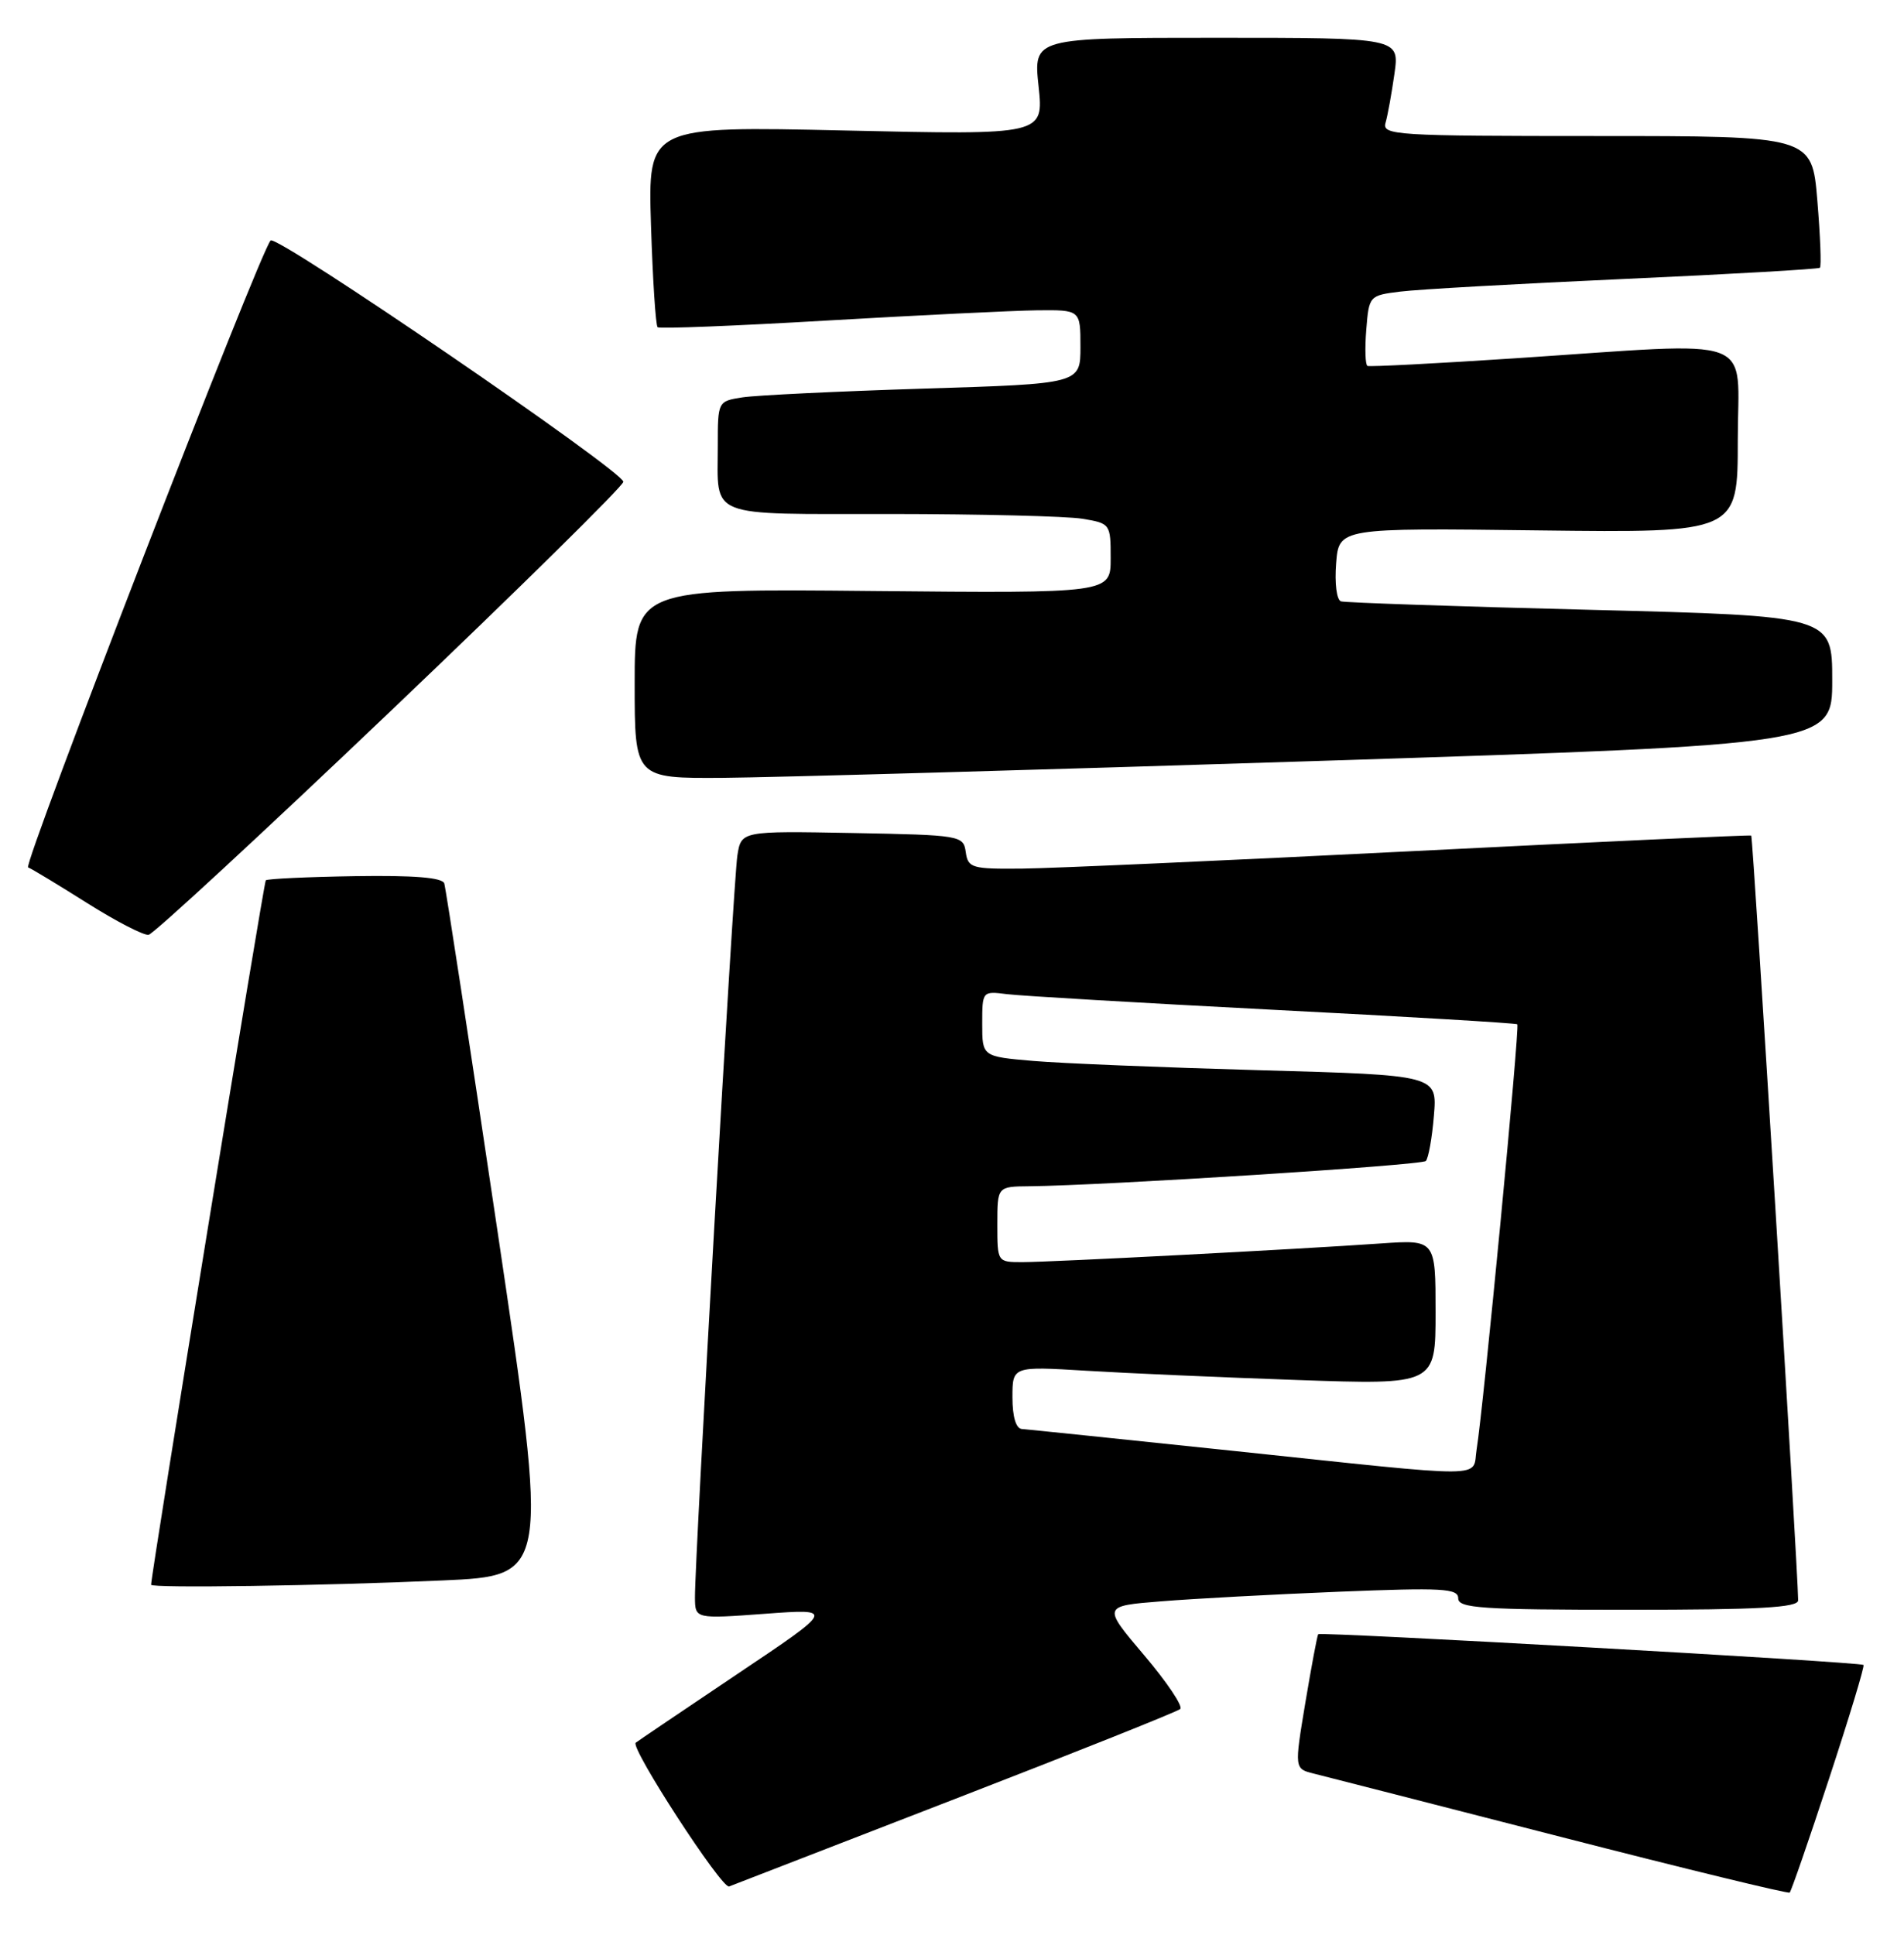 <?xml version="1.0" encoding="UTF-8" standalone="no"?>
<!DOCTYPE svg PUBLIC "-//W3C//DTD SVG 1.1//EN" "http://www.w3.org/Graphics/SVG/1.1/DTD/svg11.dtd" >
<svg xmlns="http://www.w3.org/2000/svg" xmlns:xlink="http://www.w3.org/1999/xlink" version="1.1" viewBox="0 0 252 256">
 <g >
 <path fill="currentColor"
d=" M 242.08 235.35 C 244.75 227.24 246.80 220.47 246.64 220.30 C 246.25 219.91 174.77 215.89 174.47 216.23 C 174.34 216.38 173.58 220.45 172.77 225.27 C 171.31 234.04 171.31 234.04 173.90 234.68 C 175.33 235.04 190.00 238.79 206.50 243.03 C 223.00 247.27 236.66 250.59 236.87 250.42 C 237.07 250.24 239.42 243.46 242.08 235.35 Z  M 126.50 237.99 C 142.45 231.82 155.82 226.48 156.21 226.13 C 156.60 225.77 154.44 222.56 151.41 218.99 C 145.91 212.50 145.91 212.50 153.71 211.88 C 157.99 211.53 168.59 210.96 177.25 210.61 C 190.93 210.06 193.00 210.17 193.00 211.49 C 193.00 212.79 196.08 213.00 215.50 213.00 C 232.84 213.00 238.00 212.71 237.99 211.75 C 237.96 207.62 232.02 110.70 231.78 110.56 C 231.63 110.46 211.48 111.39 187.00 112.62 C 162.52 113.85 139.27 114.89 135.32 114.93 C 128.61 115.00 128.12 114.85 127.82 112.75 C 127.51 110.55 127.19 110.49 112.80 110.22 C 98.10 109.95 98.10 109.95 97.59 113.22 C 97.07 116.57 91.95 206.17 91.98 211.36 C 92.00 214.21 92.00 214.21 101.25 213.53 C 110.50 212.85 110.50 212.85 97.50 221.56 C 90.35 226.36 84.34 230.42 84.14 230.59 C 83.37 231.24 95.55 249.98 96.50 249.61 C 97.05 249.39 110.55 244.16 126.50 237.99 Z  M 58.56 209.12 C 72.62 208.50 72.62 208.50 65.90 163.26 C 62.20 138.38 59.00 117.51 58.80 116.89 C 58.54 116.11 54.78 115.81 46.98 115.93 C 40.70 116.03 35.38 116.28 35.18 116.48 C 34.90 116.77 20.00 208.24 20.00 209.69 C 20.00 210.16 42.70 209.83 58.56 209.12 Z  M 51.67 94.12 C 68.63 77.96 82.50 64.29 82.50 63.75 C 82.50 62.36 36.65 31.00 35.82 31.82 C 34.43 33.20 2.98 114.49 3.72 114.77 C 4.15 114.93 7.65 117.04 11.50 119.47 C 15.35 121.90 19.03 123.80 19.67 123.69 C 20.31 123.59 34.71 110.28 51.67 94.12 Z  M 175.00 100.67 C 242.50 98.50 242.50 98.50 242.50 90.00 C 242.50 81.50 242.50 81.50 210.50 80.69 C 192.90 80.25 178.04 79.74 177.48 79.57 C 176.91 79.38 176.63 77.19 176.84 74.55 C 177.21 69.85 177.21 69.85 203.61 70.18 C 230.00 70.50 230.00 70.50 230.00 58.25 C 230.00 44.06 233.24 45.25 200.50 47.41 C 190.05 48.10 181.27 48.55 180.99 48.42 C 180.70 48.28 180.63 46.13 180.83 43.63 C 181.19 39.13 181.23 39.09 185.35 38.58 C 187.63 38.29 200.97 37.54 215.00 36.91 C 229.03 36.28 240.67 35.61 240.87 35.43 C 241.08 35.24 240.92 31.24 240.53 26.54 C 239.82 18.00 239.82 18.00 211.34 18.00 C 184.69 18.00 182.90 17.89 183.38 16.25 C 183.66 15.29 184.19 12.36 184.56 9.75 C 185.23 5.00 185.23 5.00 161.00 5.00 C 136.77 5.00 136.77 5.00 137.46 11.43 C 138.14 17.86 138.14 17.86 111.95 17.27 C 85.75 16.68 85.75 16.68 86.16 29.79 C 86.39 37.00 86.78 43.08 87.04 43.30 C 87.29 43.52 97.40 43.12 109.50 42.41 C 121.60 41.71 134.09 41.10 137.25 41.06 C 143.00 41.00 143.00 41.00 143.00 45.89 C 143.00 50.78 143.00 50.78 122.25 51.42 C 110.84 51.78 100.04 52.30 98.25 52.58 C 95.01 53.09 95.00 53.11 95.00 58.96 C 95.00 68.68 93.28 68.00 117.86 68.01 C 129.76 68.02 141.19 68.30 143.25 68.64 C 146.95 69.25 147.00 69.32 147.00 73.88 C 147.00 78.50 147.00 78.50 115.50 78.20 C 84.00 77.89 84.00 77.89 84.00 90.45 C 84.00 103.00 84.00 103.00 95.75 102.92 C 102.21 102.87 137.88 101.86 175.00 100.67 Z  M 163.00 191.95 C 148.43 190.42 135.94 189.13 135.25 189.08 C 134.47 189.03 134.00 187.47 134.00 184.89 C 134.00 180.78 134.00 180.78 143.75 181.37 C 149.11 181.70 161.71 182.25 171.75 182.60 C 190.00 183.23 190.00 183.23 190.00 173.63 C 190.00 164.03 190.00 164.03 182.75 164.53 C 171.78 165.30 139.10 167.00 135.32 167.00 C 132.00 167.00 132.00 167.00 132.00 162.00 C 132.00 157.00 132.00 157.00 136.25 156.96 C 146.17 156.86 188.14 154.19 188.71 153.62 C 189.05 153.28 189.54 150.58 189.78 147.63 C 190.23 142.26 190.23 142.26 166.86 141.61 C 154.01 141.25 140.46 140.70 136.75 140.38 C 130.00 139.80 130.00 139.80 130.00 135.46 C 130.00 131.15 130.02 131.13 133.25 131.54 C 135.04 131.77 150.90 132.70 168.50 133.61 C 186.10 134.51 200.65 135.38 200.82 135.53 C 201.17 135.83 196.34 186.25 195.44 191.75 C 194.80 195.65 197.93 195.63 163.00 191.95 Z "/>
</g>
</svg>